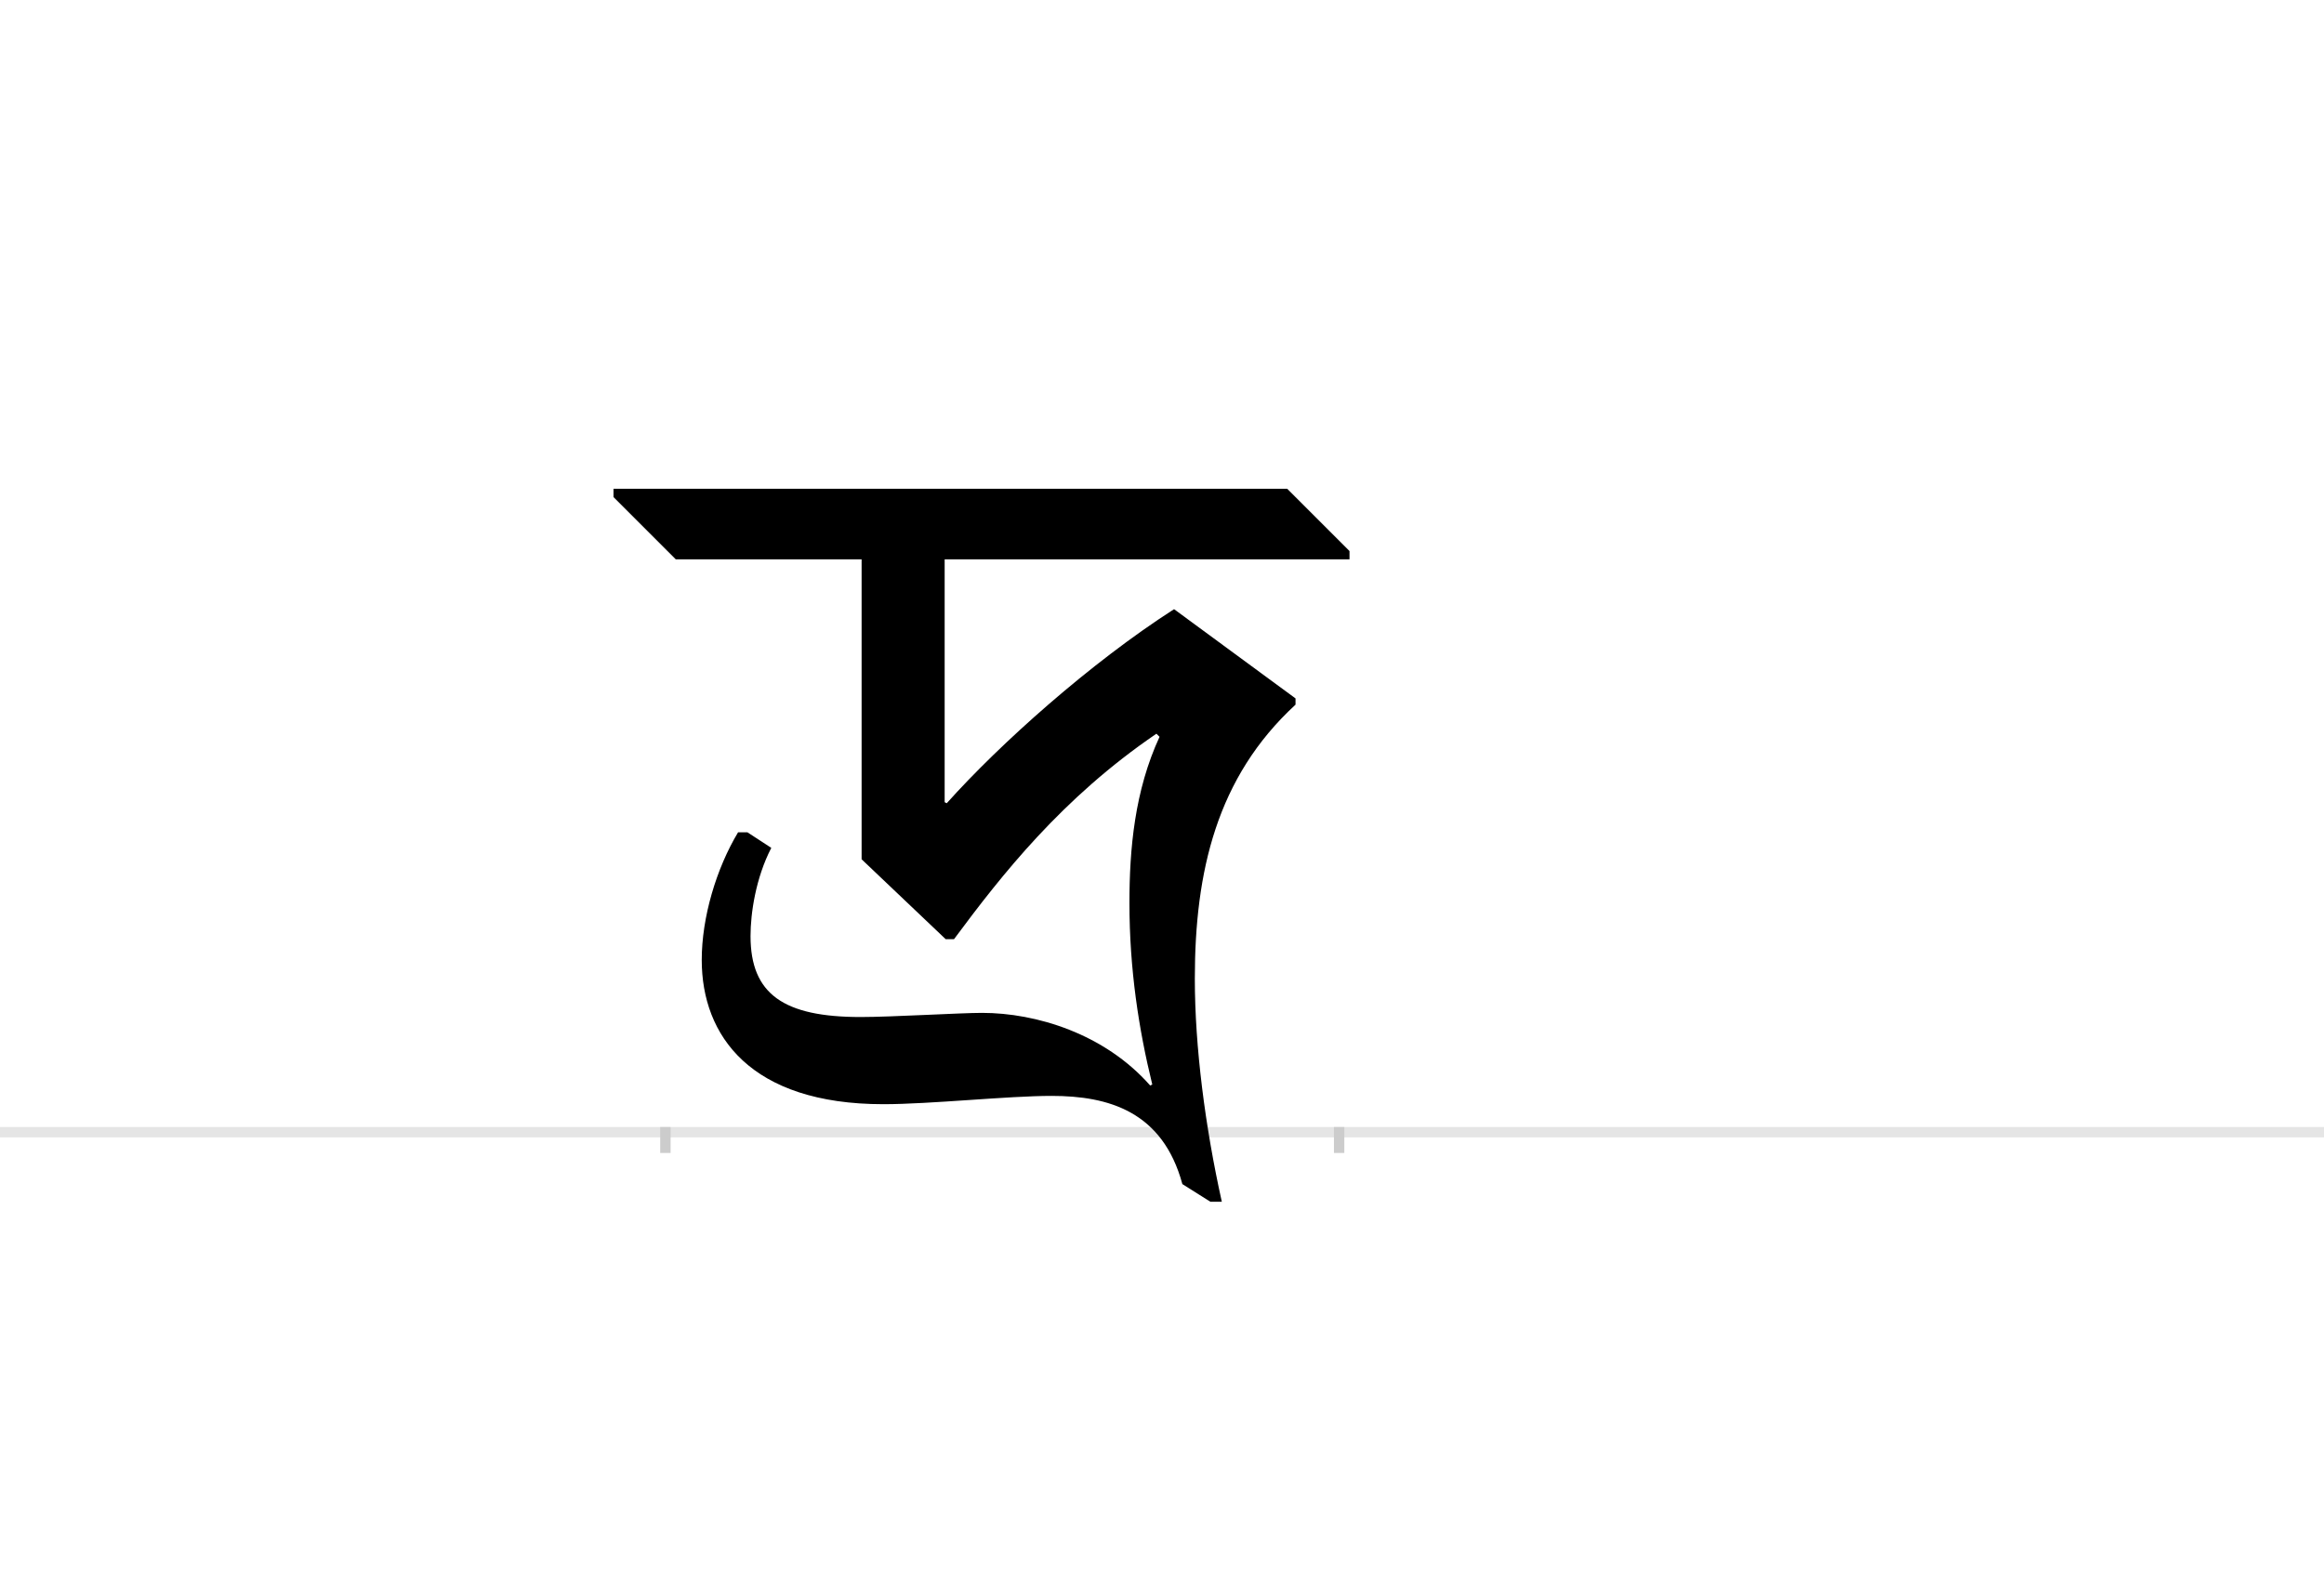 <?xml version="1.0" encoding="UTF-8"?>
<svg height="1521" version="1.1" width="2238.75" xmlns="http://www.w3.org/2000/svg" xmlns:xlink="http://www.w3.org/1999/xlink">
 <rect width="100%" height="100%" fill="#808080" stroke="none"/>
 <path d="M0,0 l2238.75,0 l0,1521 l-2238.75,0 Z M0,0" fill="rgb(255,255,255)" transform="matrix(1,0,0,-1,0,1521)"/>
 <path d="M0,0 l2238.75,0" fill="none" stroke="rgb(229,229,229)" stroke-width="10" transform="matrix(1,0,0,-1,0,1091)"/>
 <path d="M0,5 l0,-25" fill="none" stroke="rgb(204,204,204)" stroke-width="10" transform="matrix(1,0,0,-1,641,1091)"/>
 <path d="M0,5 l0,-25" fill="none" stroke="rgb(204,204,204)" stroke-width="10" transform="matrix(1,0,0,-1,1290,1091)"/>
 <path d="M607,418 l-117,86 c-81,-52,-168,-130,-219,-187 l-2,1 l0,234 l390,0 l0,8 l-60,60 l-649,0 l0,-8 l60,-60 l179,0 l0,-289 l81,-77 l8,0 c46,62,104,136,195,198 l3,-3 c-24,-52,-29,-108,-29,-160 c0,-64,9,-122,22,-175 l-2,-1 c-44,50,-110,70,-162,70 c-21,0,-87,-4,-117,-4 c-74,0,-106,22,-106,78 c0,22,5,56,20,85 l-23,15 l-9,0 c-21,-35,-35,-82,-35,-123 c0,-73,47,-139,175,-139 c45,0,120,8,162,8 c55,0,107,-15,126,-85 l27,-17 l11,0 c-16,72,-26,149,-26,215 c0,103,21,194,97,264 Z M607,418" fill="rgb(0,0,0)" transform="matrix(1,0,0,-1,641,1091)"/>
</svg>